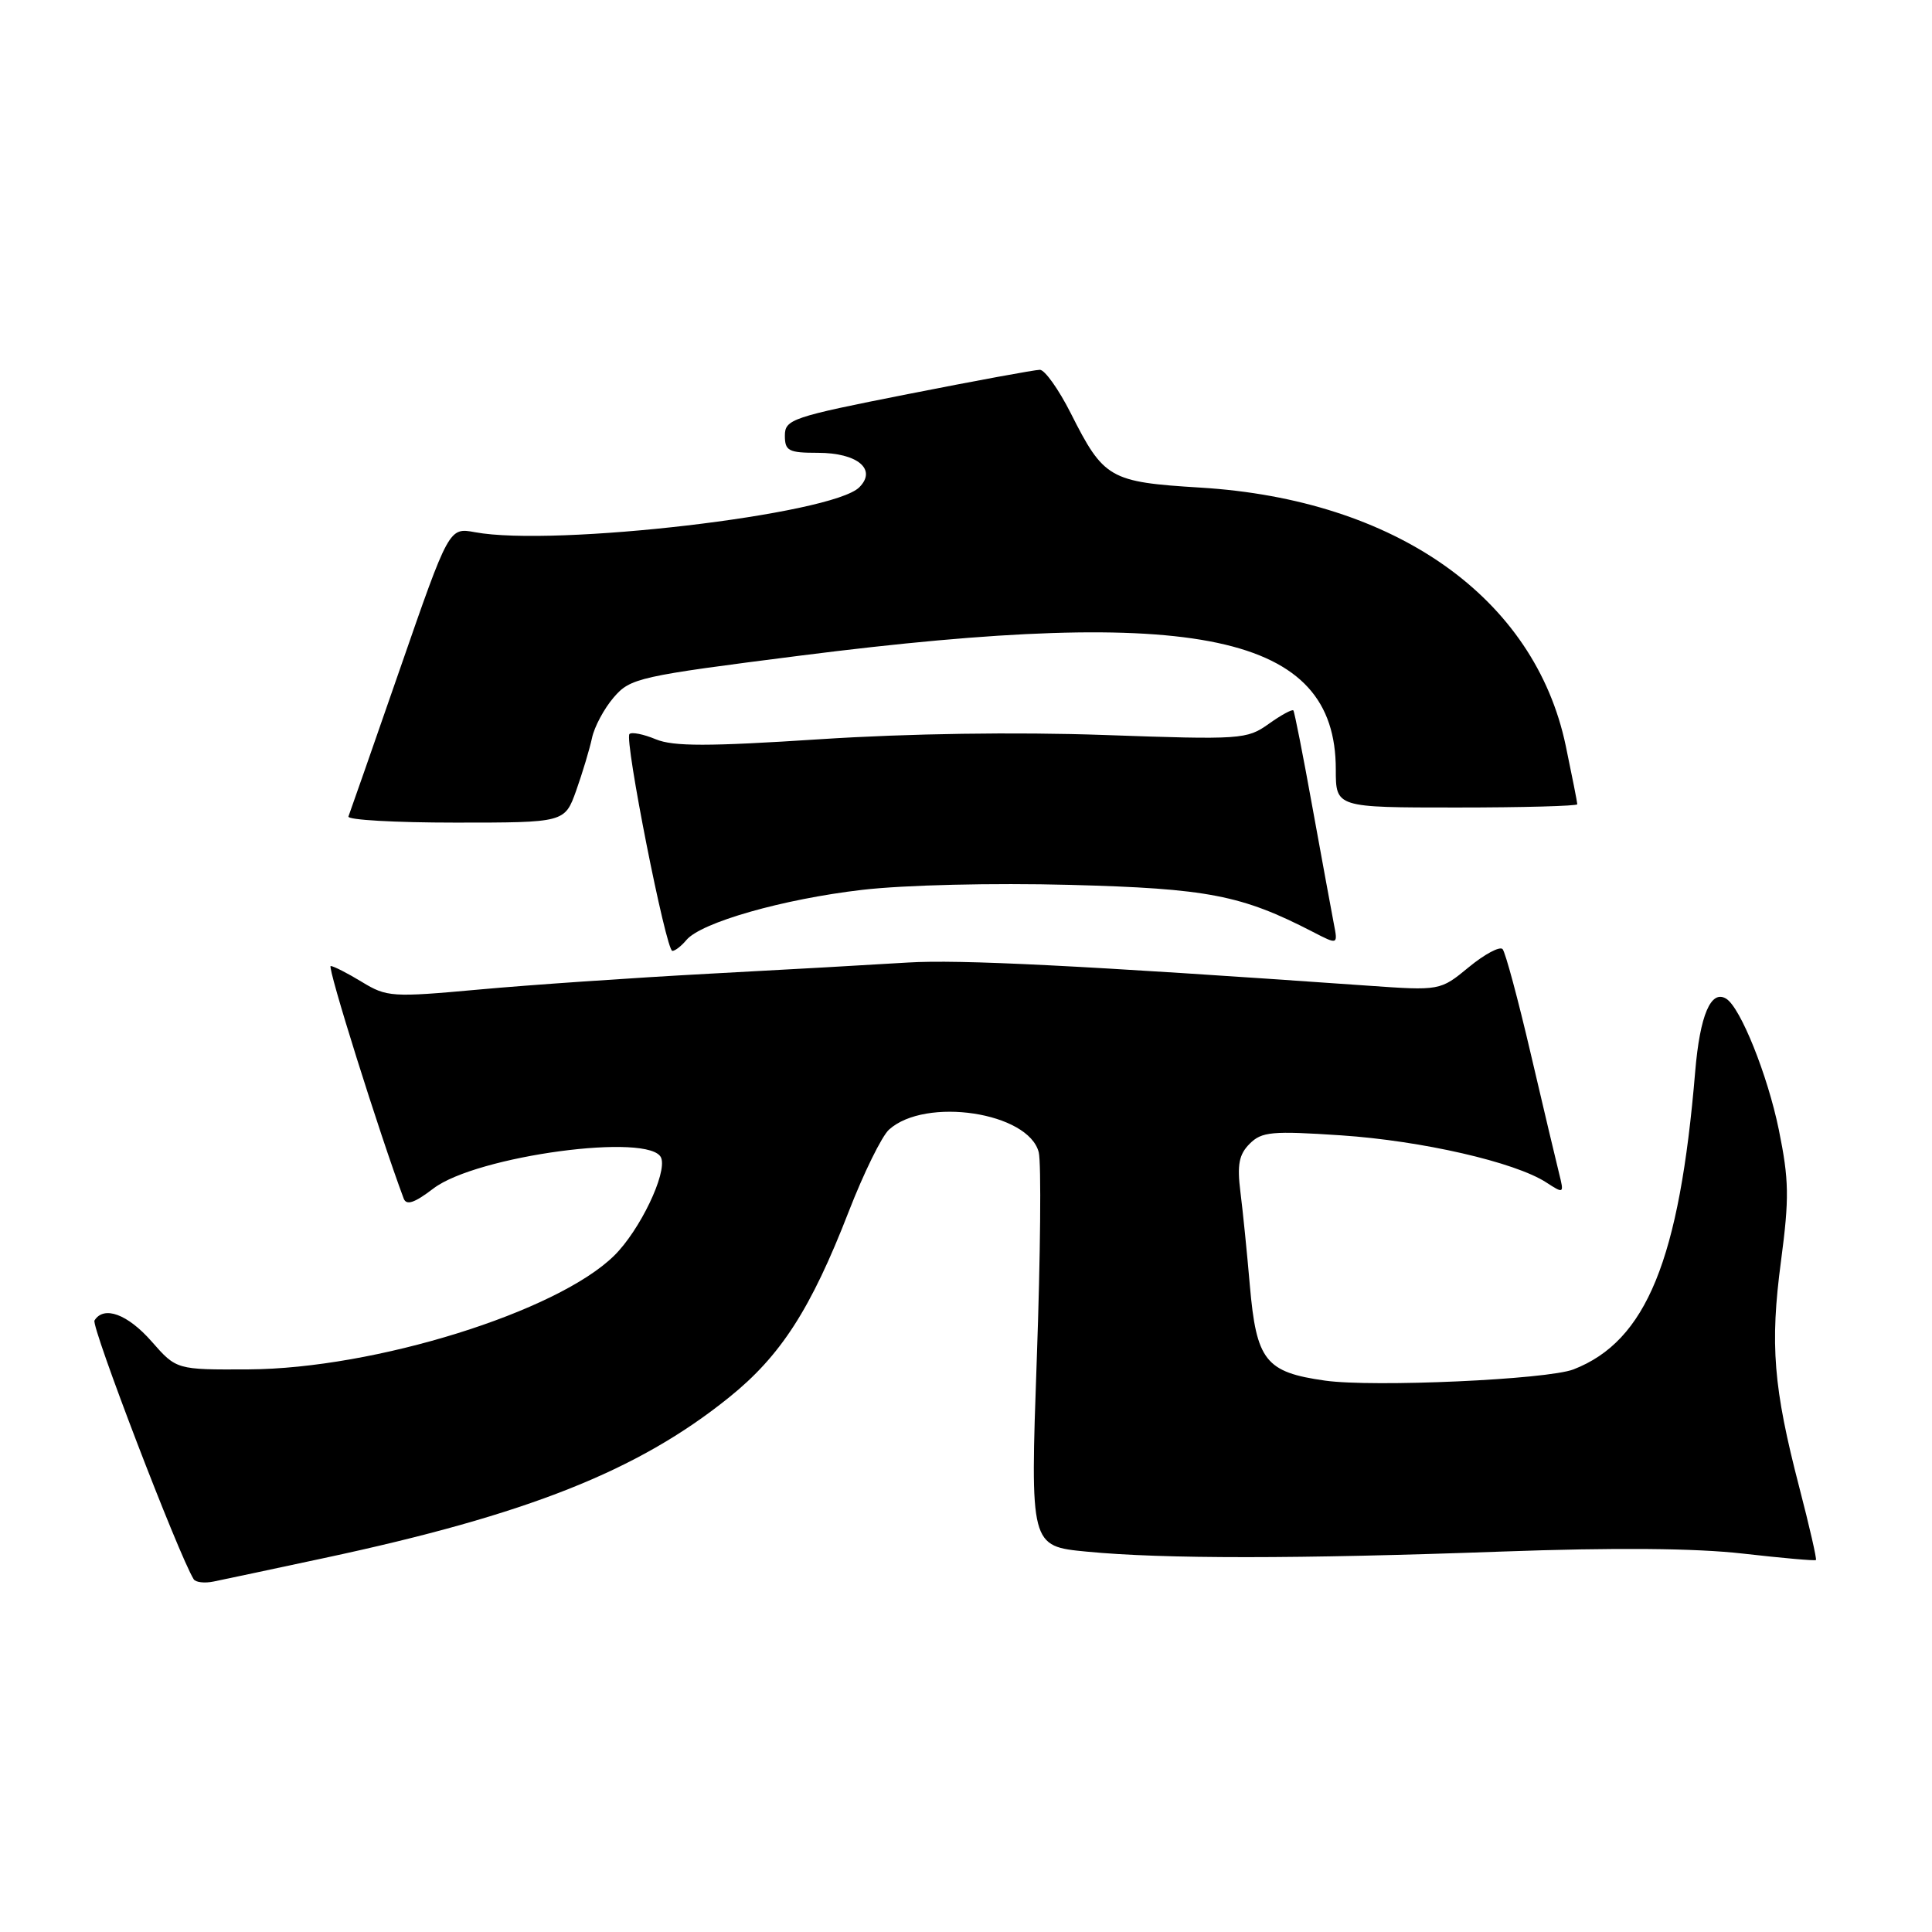 <?xml version="1.0" encoding="UTF-8" standalone="no"?>
<!DOCTYPE svg PUBLIC "-//W3C//DTD SVG 1.1//EN" "http://www.w3.org/Graphics/SVG/1.1/DTD/svg11.dtd" >
<svg xmlns="http://www.w3.org/2000/svg" xmlns:xlink="http://www.w3.org/1999/xlink" version="1.1" viewBox="0 0 256 256">
 <g >
 <path fill="currentColor"
d=" M 43.00 206.44 C 69.90 200.69 84.52 194.89 96.57 185.19 C 103.46 179.66 107.45 173.45 112.46 160.54 C 114.44 155.44 116.84 150.55 117.80 149.68 C 122.63 145.31 136.30 147.38 137.64 152.69 C 137.98 154.07 137.87 166.38 137.38 180.04 C 136.50 204.88 136.50 204.88 144.00 205.60 C 154.12 206.58 171.96 206.57 199.00 205.59 C 213.96 205.05 224.66 205.14 230.95 205.86 C 236.14 206.45 240.50 206.84 240.62 206.71 C 240.75 206.58 239.76 202.26 238.42 197.10 C 234.98 183.86 234.52 178.18 235.99 167.11 C 237.10 158.72 237.06 156.36 235.70 149.68 C 234.22 142.47 230.63 133.51 228.74 132.34 C 226.71 131.08 225.25 134.50 224.62 142.01 C 222.54 166.95 218.15 177.70 208.50 181.45 C 205.05 182.80 181.96 183.84 175.59 182.94 C 167.68 181.83 166.48 180.30 165.61 170.32 C 165.24 166.02 164.68 160.44 164.36 157.93 C 163.91 154.33 164.17 152.97 165.59 151.55 C 167.19 149.95 168.54 149.83 177.71 150.44 C 188.42 151.16 200.75 153.99 204.89 156.68 C 207.23 158.20 207.26 158.17 206.59 155.49 C 206.21 153.98 204.52 146.84 202.83 139.62 C 201.15 132.41 199.47 126.17 199.10 125.76 C 198.73 125.36 196.72 126.43 194.63 128.15 C 190.83 131.28 190.83 131.28 181.17 130.60 C 143.05 127.92 127.10 127.12 120.31 127.54 C 116.01 127.81 104.17 128.48 94.00 129.02 C 83.83 129.57 70.08 130.51 63.45 131.12 C 51.94 132.17 51.25 132.12 47.95 130.11 C 46.05 128.95 44.19 128.01 43.82 128.00 C 43.30 128.00 50.30 150.28 53.49 158.81 C 53.85 159.76 54.92 159.40 57.43 157.48 C 63.14 153.13 86.30 150.02 87.61 153.43 C 88.40 155.48 84.78 163.02 81.40 166.36 C 73.84 173.83 49.65 181.36 32.94 181.45 C 23.38 181.50 23.38 181.50 20.09 177.75 C 16.90 174.12 13.76 172.97 12.52 174.97 C 12.05 175.73 23.65 205.99 25.66 209.25 C 25.91 209.67 27.11 209.81 28.31 209.56 C 29.52 209.32 36.12 207.91 43.00 206.44 Z  M 90.95 124.56 C 92.89 122.23 103.75 119.13 114.25 117.91 C 119.83 117.26 131.60 116.98 141.75 117.25 C 160.03 117.73 164.52 118.60 173.98 123.49 C 177.29 125.20 177.29 125.20 176.73 122.35 C 176.43 120.78 175.16 113.88 173.91 107.00 C 172.67 100.12 171.53 94.34 171.38 94.14 C 171.24 93.94 169.76 94.74 168.11 95.92 C 165.22 97.98 164.46 98.03 146.31 97.39 C 134.66 96.98 120.34 97.19 108.68 97.95 C 93.81 98.92 89.23 98.92 86.90 97.96 C 85.27 97.28 83.70 96.97 83.41 97.26 C 82.70 97.96 88.25 126.00 89.09 126.00 C 89.46 126.00 90.29 125.35 90.95 124.56 Z  M 76.35 104.75 C 77.18 102.41 78.12 99.28 78.44 97.80 C 78.75 96.31 80.05 93.89 81.32 92.41 C 83.53 89.84 84.60 89.60 106.07 86.87 C 158.79 80.17 177.00 84.04 177.00 101.95 C 177.00 107.00 177.00 107.00 193.00 107.00 C 201.80 107.00 209.00 106.80 209.00 106.57 C 209.00 106.33 208.31 102.84 207.47 98.82 C 203.36 79.20 184.95 66.19 159.06 64.61 C 147.02 63.87 146.26 63.44 141.88 54.75 C 140.28 51.59 138.44 49.00 137.79 49.00 C 137.13 49.00 129.26 50.45 120.30 52.22 C 104.94 55.25 104.00 55.57 104.00 57.72 C 104.00 59.75 104.49 60.00 108.38 60.00 C 113.61 60.00 116.24 62.19 113.86 64.57 C 110.25 68.18 73.49 72.48 62.93 70.52 C 59.50 69.89 59.50 69.89 53.00 88.63 C 49.42 98.94 46.35 107.74 46.17 108.19 C 45.98 108.64 52.36 109.00 60.33 109.00 C 74.83 109.00 74.83 109.00 76.35 104.75 Z "/>
</g>
</svg>